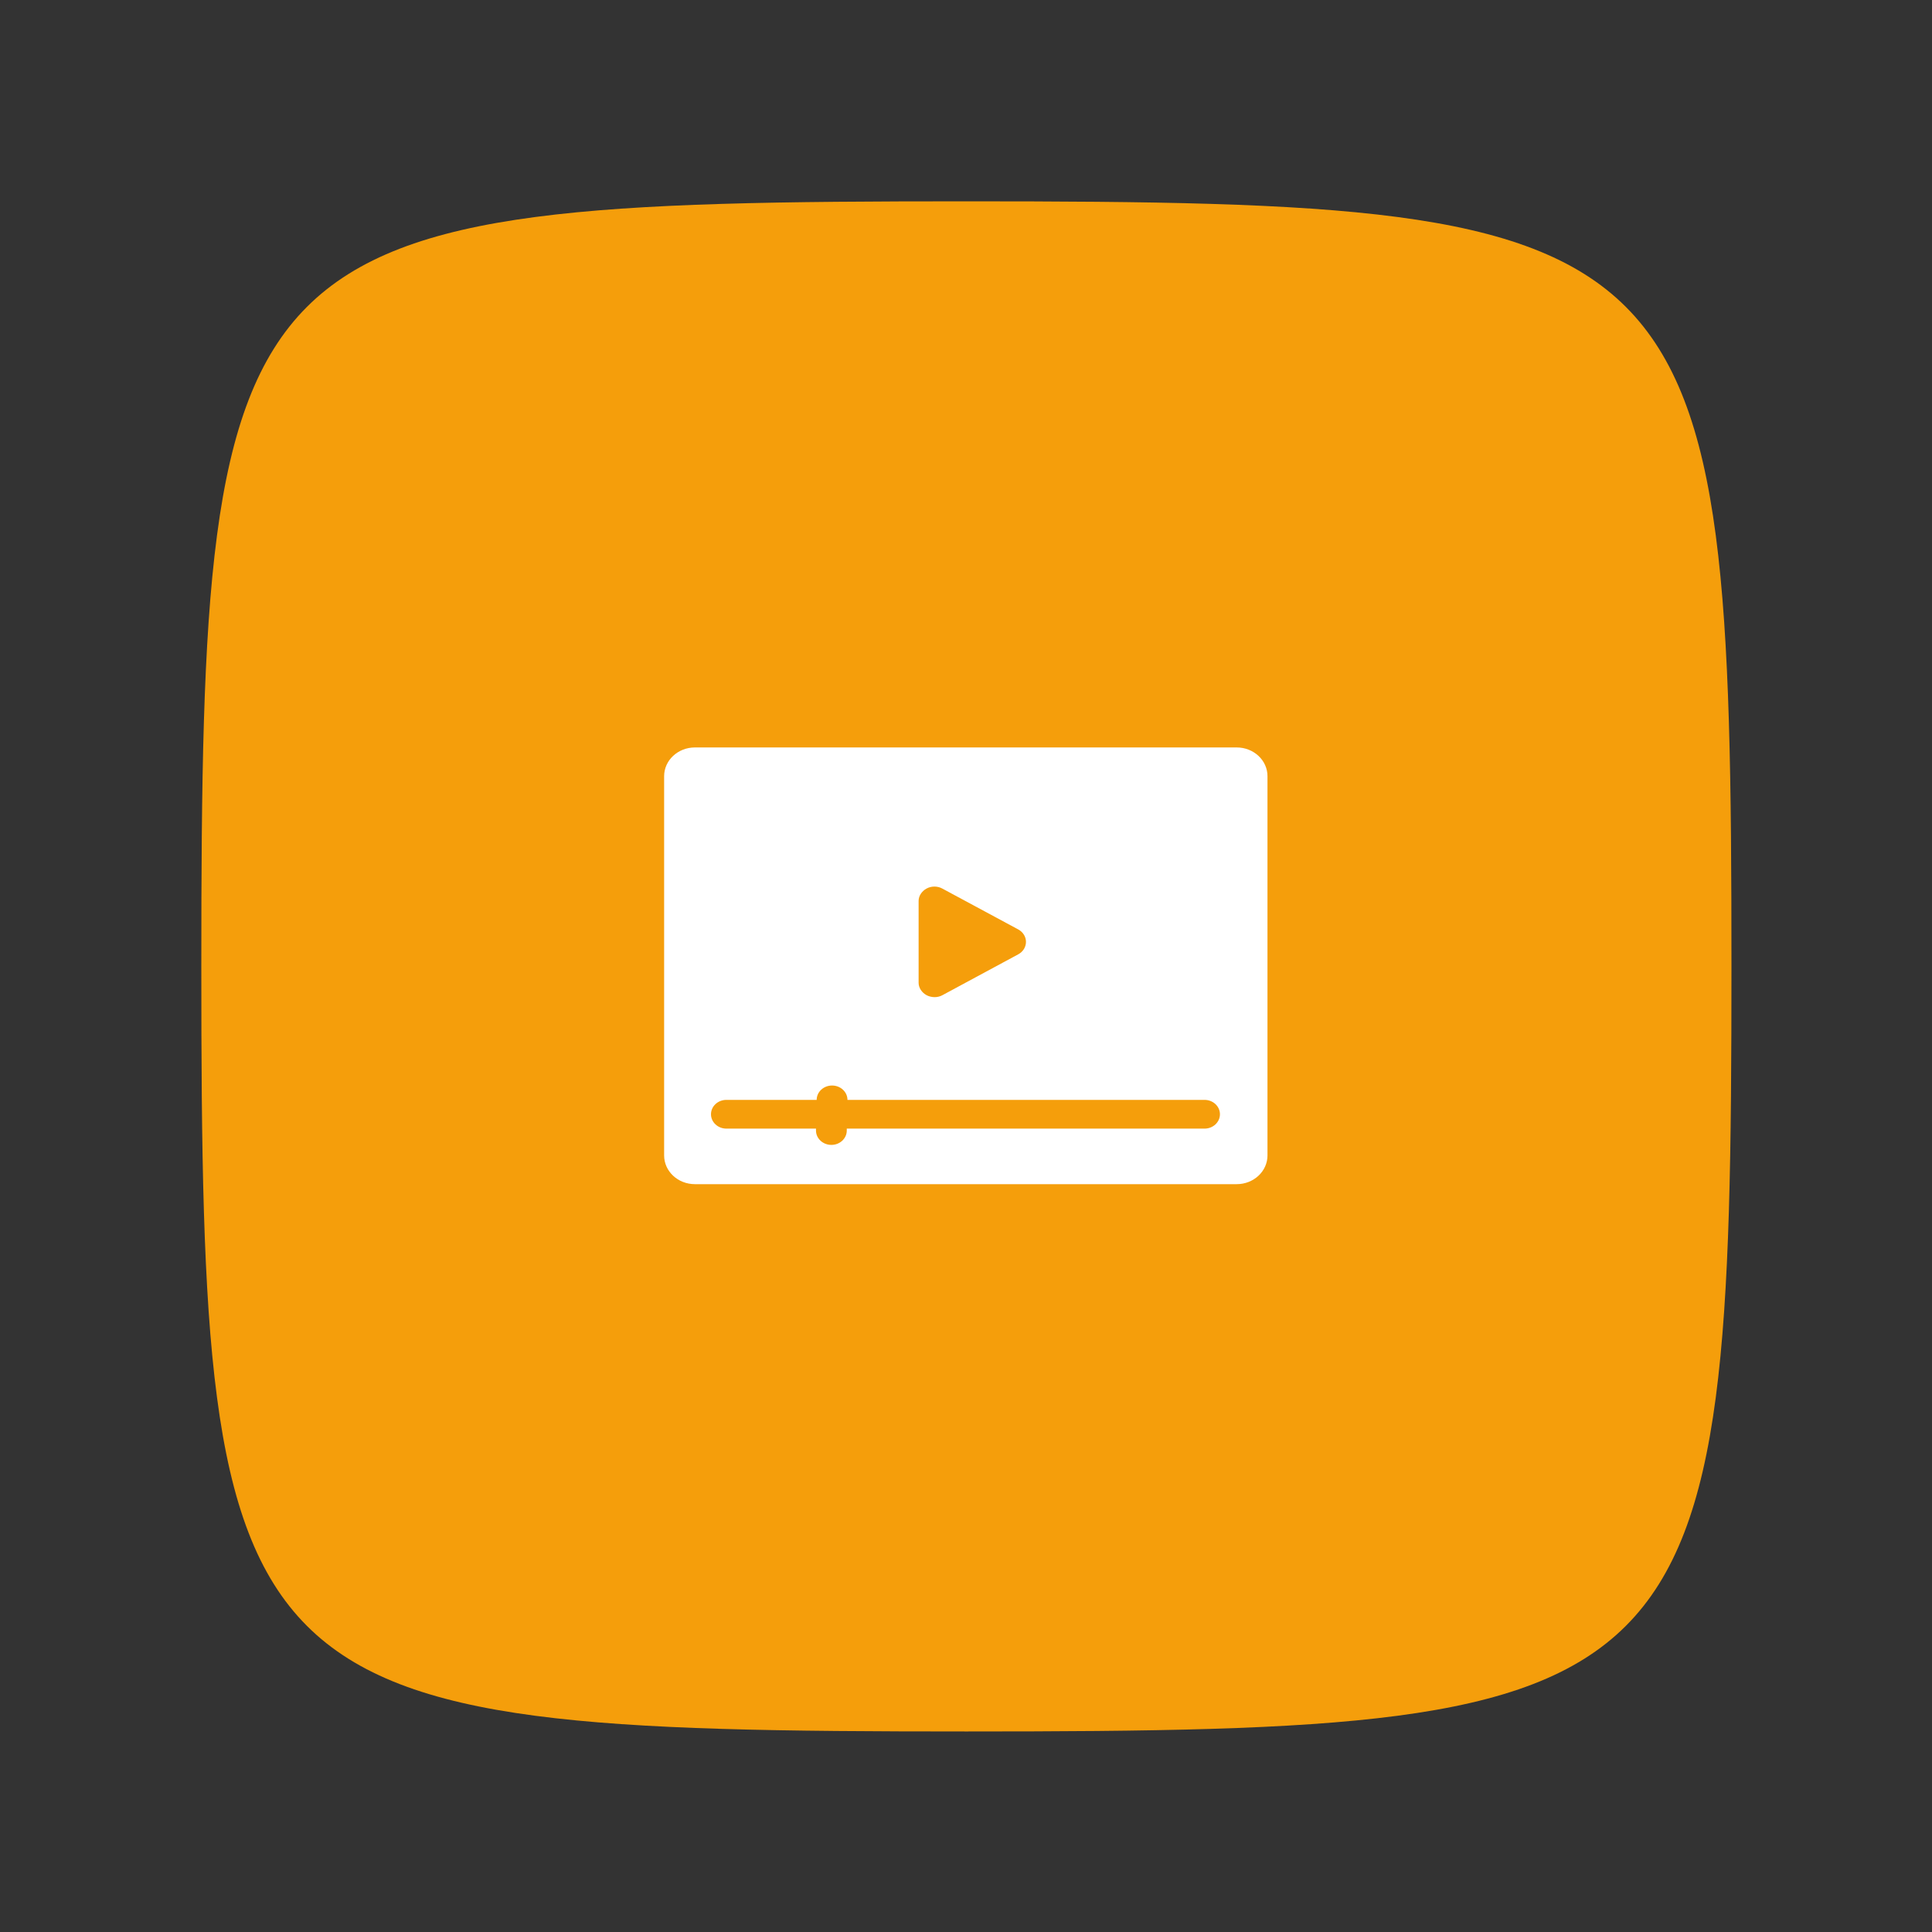 <?xml version="1.0" encoding="UTF-8" standalone="no"?>
<svg
   xmlns:dc="http://purl.org/dc/elements/1.1/"
   xmlns:cc="http://creativecommons.org/ns#"
   xmlns:rdf="http://www.w3.org/1999/02/22-rdf-syntax-ns#"
   xmlns:svg="http://www.w3.org/2000/svg"
   xmlns="http://www.w3.org/2000/svg"
   xmlns:sodipodi="http://sodipodi.sourceforge.net/DTD/sodipodi-0.dtd"
   xmlns:inkscape="http://www.inkscape.org/namespaces/inkscape"
   width="288"
   height="288"
   version="1.1"
   id="svg8"
   sodipodi:docname="minutes.svg"
   inkscape:version="0.92.5 (2060ec1f9f, 2020-04-08)">
  <rect width="100%" height="100%" fill="#333333" stroke="none"/>
  <defs
     id="defs12" />
  <sodipodi:namedview
     pagecolor="#ffffff"
     bordercolor="#666666"
     borderopacity="1"
     objecttolerance="10"
     gridtolerance="10"
     guidetolerance="10"
     inkscape:pageopacity="0"
     inkscape:pageshadow="2"
     inkscape:window-width="1920"
     inkscape:window-height="1005"
     id="namedview10"
     showgrid="false"
     inkscape:zoom="2.3177389"
     inkscape:cx="55.171982"
     inkscape:cy="147.06009"
     inkscape:window-x="0"
     inkscape:window-y="38"
     inkscape:window-maximized="1"
     inkscape:current-layer="svg6" />
  <path
     fill="#f59e0b"
     d="M 144,0 C 5,0 0,5 0,144 0,283 5,288 144,288 283,288 288,283 288,144 288,5 283,0 144,0 Z"
     transform="translate(30.01 30.01) scale(.792)"
     id="path2" />
  <svg
     width="288"
     height="288"
     enable-background="new 0 0 294 294"
     transform="translate(77.011 77.011) scale(.465)"
     viewBox="0 0 294 294"
     version="1.1"
     id="svg6">
    <path
       d="m 245.725,84.944 c 0,-5.193 -4.51,-9.402 -10.074,-9.402 H 58.349 c -5.564,0 -10.074,4.21 -10.074,9.402 V 209.056 c 0,5.193 4.51,9.402 10.074,9.402 H 235.651 c 5.564,0 10.074,-4.21 10.074,-9.402 z M 131.553,125.772 c 0,-1.68 1.072,-3.231 2.631,-4.071 1.558,-0.84 3.535,-0.84 5.093,0 l 24.88,13.392 c 1.558,0.84 2.533,2.391 2.533,4.071 0,1.68 -0.953,3.231 -2.512,4.071 l -24.849,13.392 c -0.779,0.42 -1.647,0.63 -2.516,0.63 -0.87,0 -1.85,-0.21 -2.629,-0.63 -1.558,-0.84 -2.629,-2.391 -2.629,-4.071 v -26.783 z m 93.576,74.508 H 108.047 v 0.627 c 0,2.597 -2.255,4.701 -5.037,4.701 -2.782,0 -5.037,-2.104 -5.037,-4.701 v -0.627 H 68.646 c -2.782,0 -5.037,-2.104 -5.037,-4.701 0,-2.597 2.255,-4.701 5.037,-4.701 h 29.55 c 0,-2.597 2.255,-4.701 5.037,-4.701 2.782,0 5.037,2.104 5.037,4.701 h 116.859 c 2.782,0 5.037,2.104 5.037,4.701 0,2.597 -2.255,4.701 -5.037,4.701 z"
       class="color000 svgShape"
       id="path4"
       inkscape:connector-curvature="0"
       style="fill:#ffffff;stroke-width:0.649" />
  </svg>
</svg>
